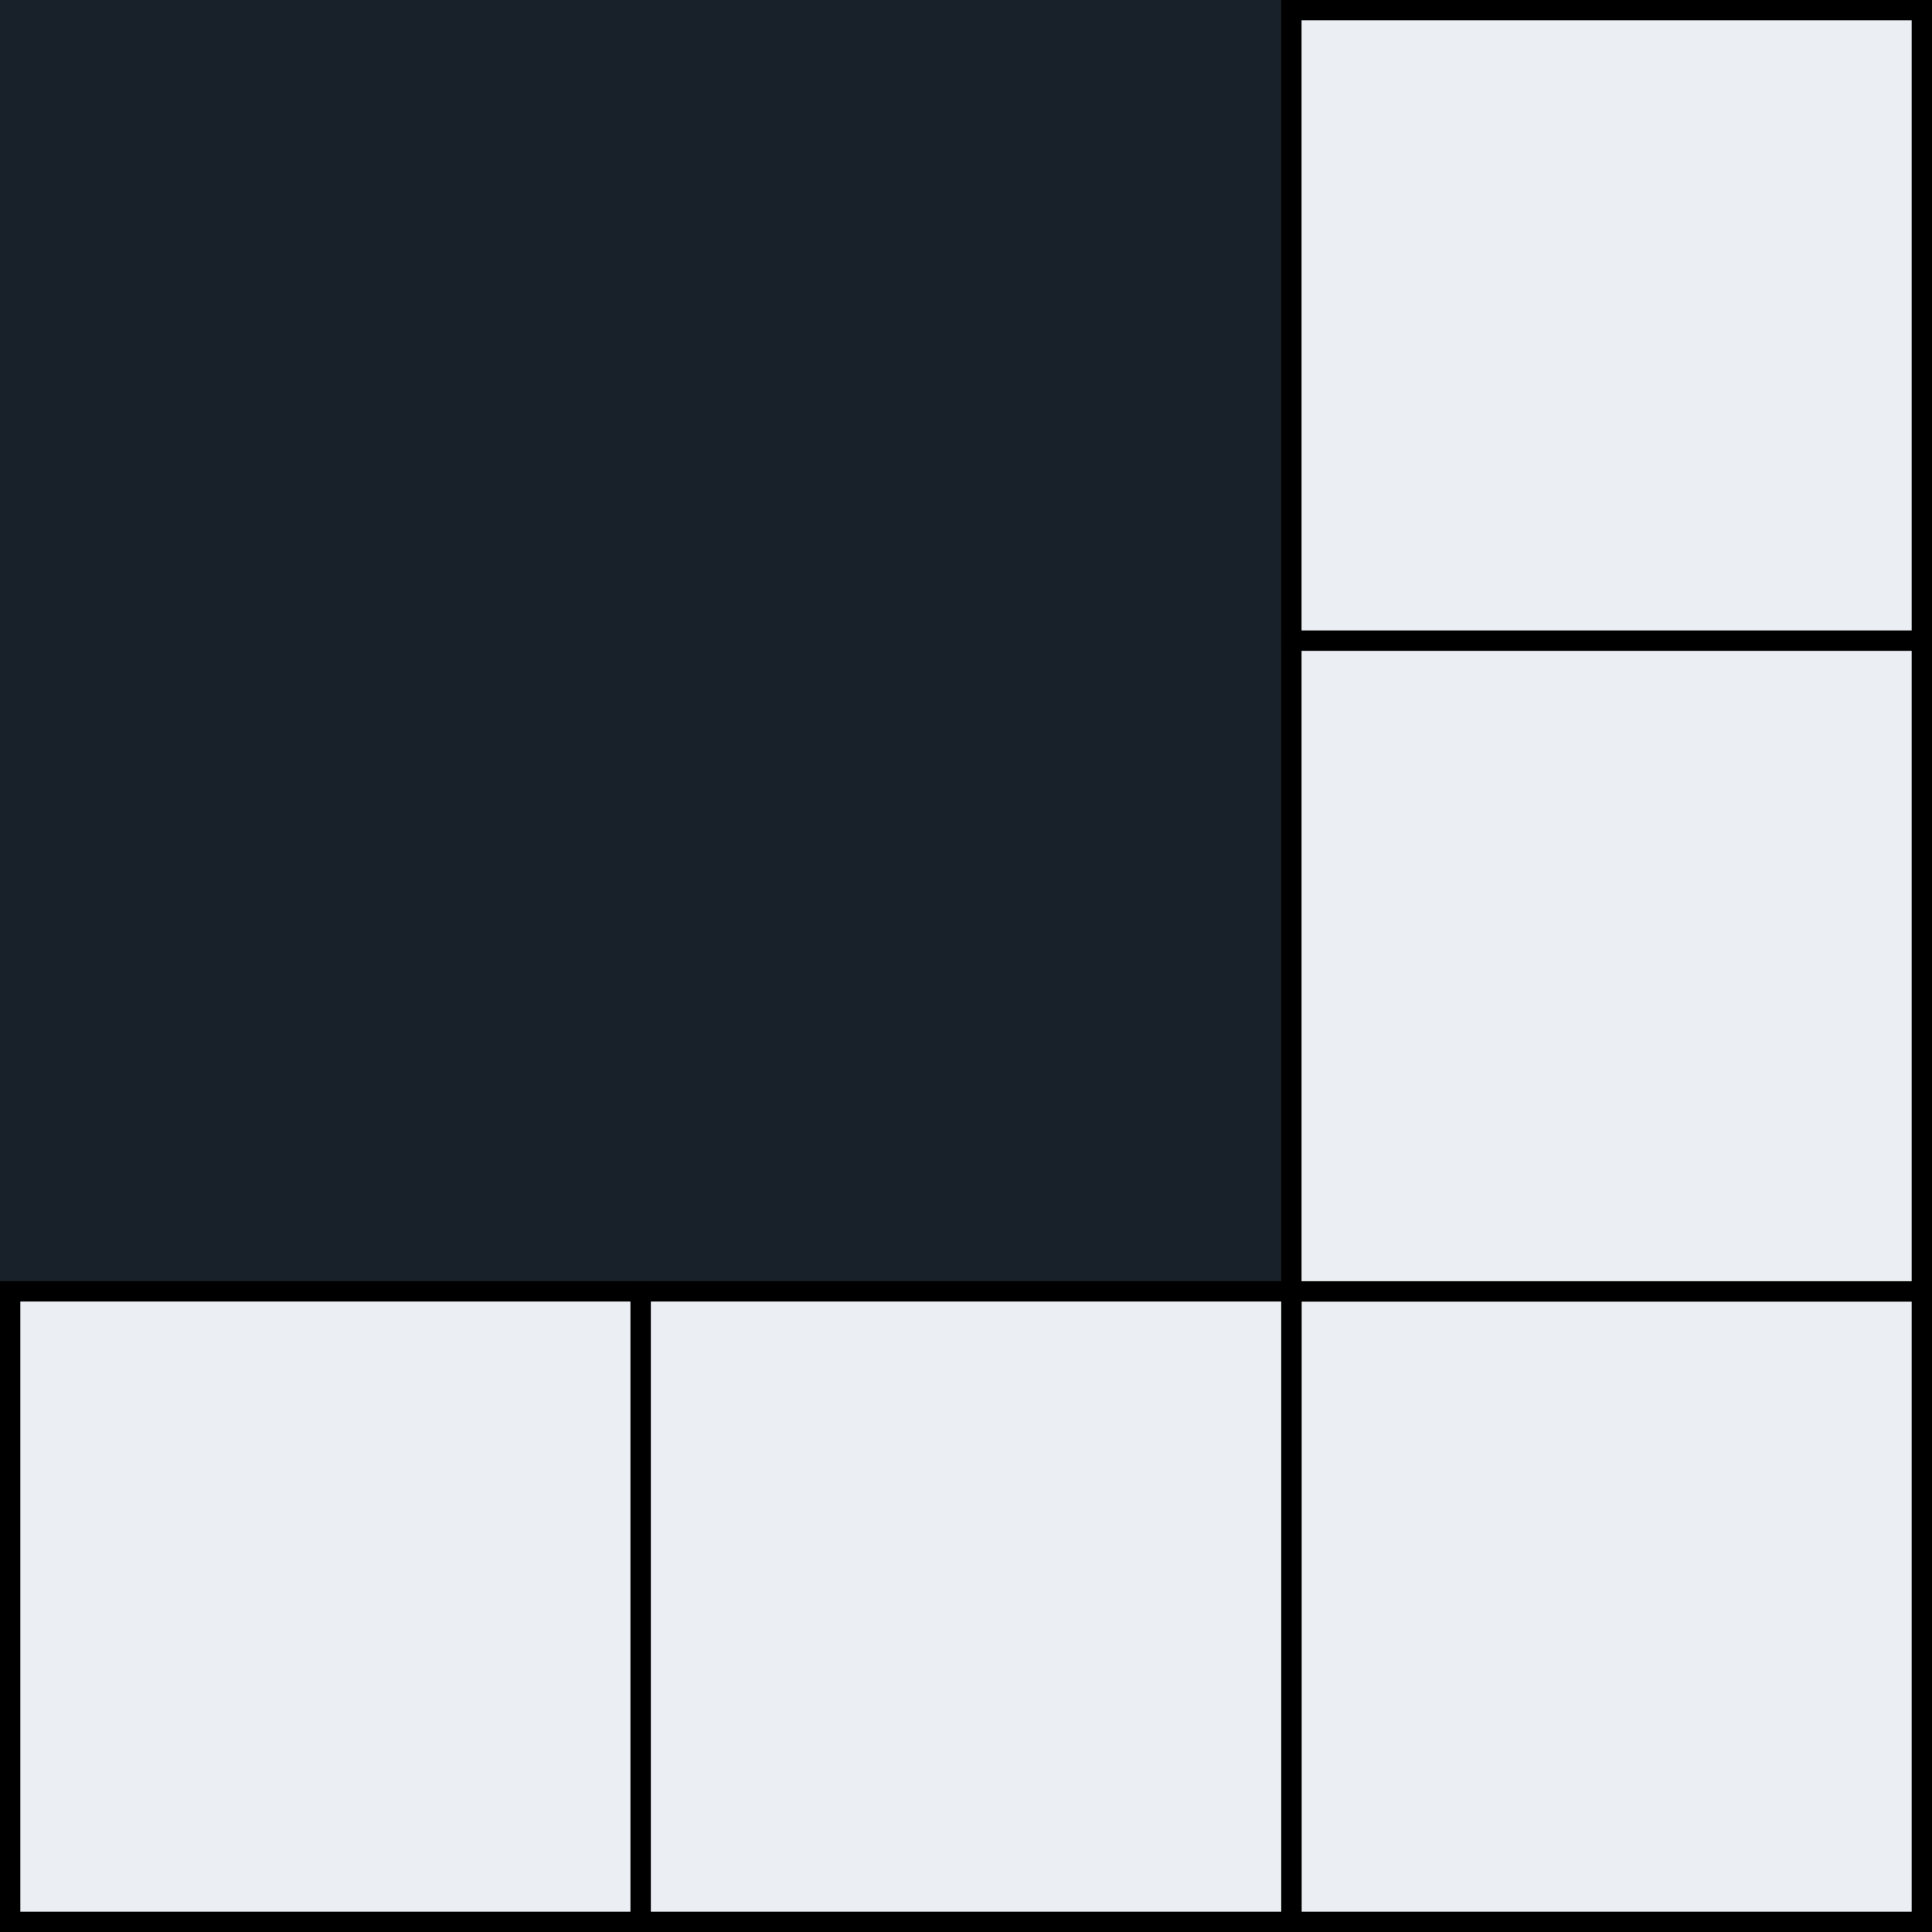 <svg width="95" height="95" viewBox="0 0 95 95" fill="none" xmlns="http://www.w3.org/2000/svg">
<rect width="95" height="95" fill="#182129"/>
<rect x="0.5" y="63.5" width="94" height="31" fill="#EBEFF3" stroke="black"/>
<rect x="63.5" y="63.5" width="31" height="31" fill="#EBEFF3" stroke="black"/>
<rect x="63.5" y="31.5" width="31" height="32" fill="#EBEFF3" stroke="black"/>
<rect x="63.5" y="0.5" width="31" height="31" fill="#EBEFF3" stroke="black"/>
<rect x="31.5" y="63.5" width="32" height="31" fill="#EBEFF3" stroke="black"/>
<rect x="0.5" y="63.5" width="31" height="31" fill="#EBEFF3" stroke="black"/>
</svg>
